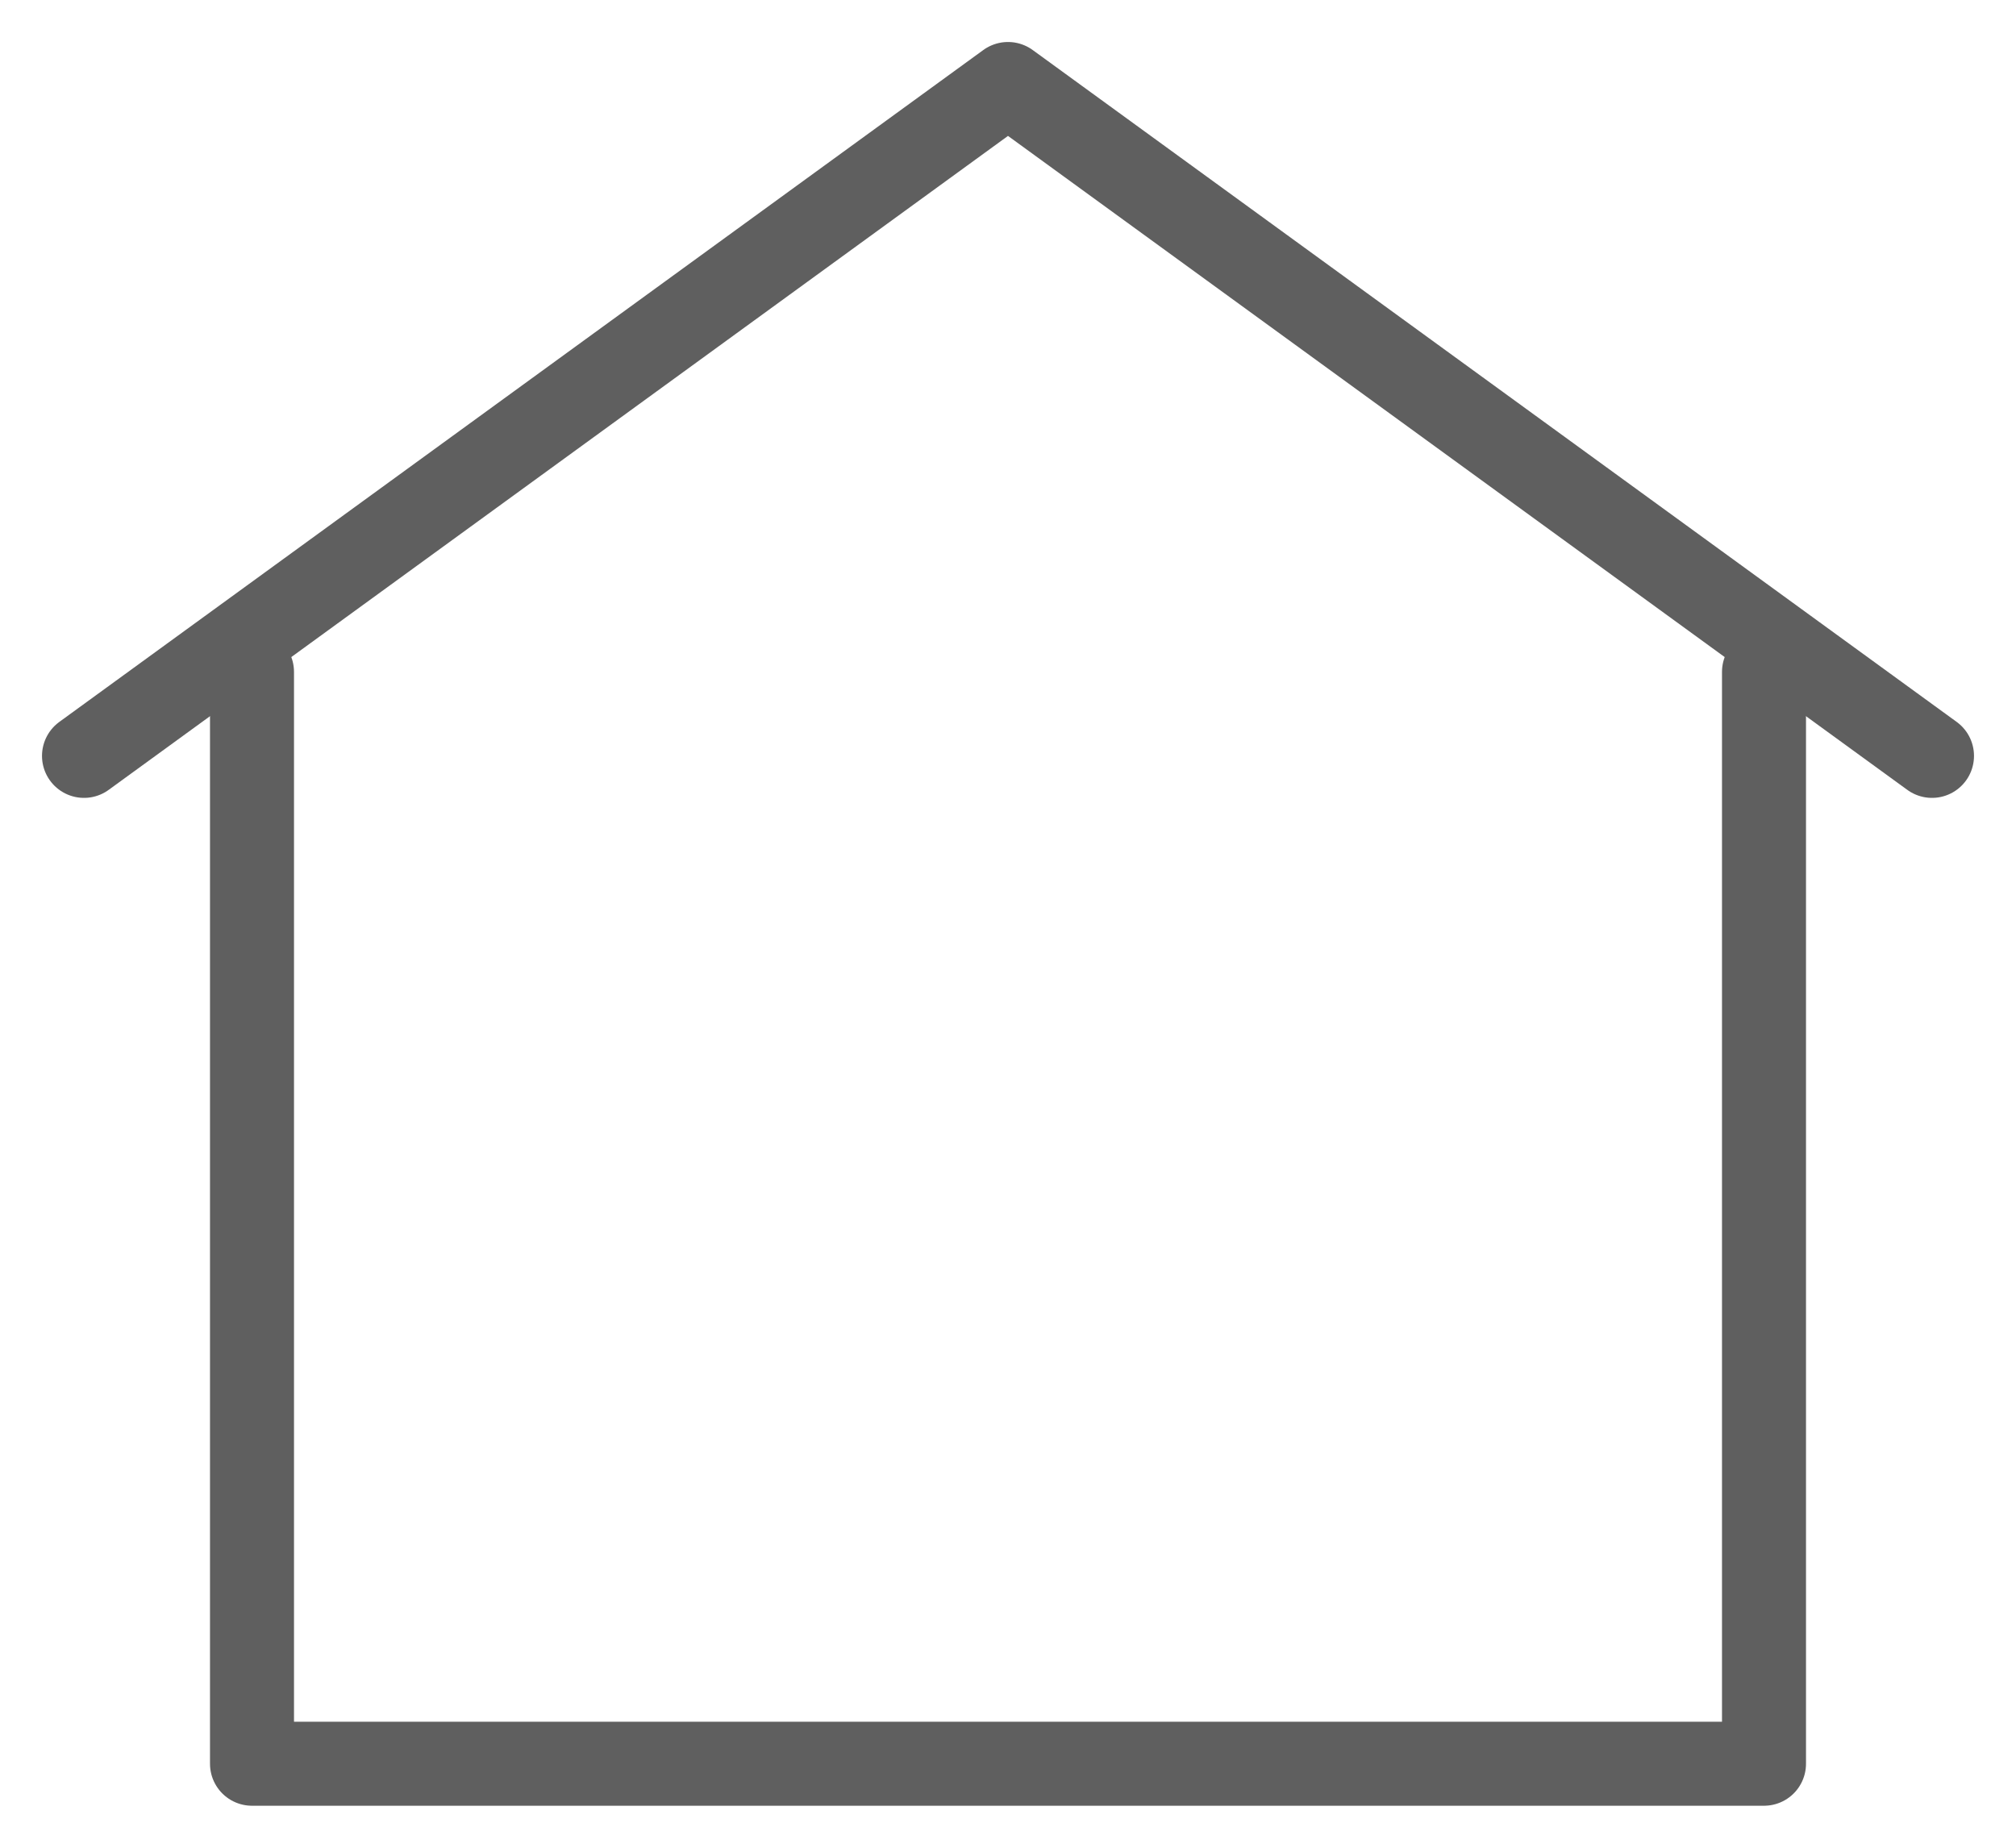 <?xml version="1.0" encoding="UTF-8"?>
<svg width="24px" height="22px" viewBox="0 0 24 22" version="1.1" xmlns="http://www.w3.org/2000/svg" xmlns:xlink="http://www.w3.org/1999/xlink">
    <title>93B181AC-BD12-4BE5-AFA3-CFD4CD67AF55</title>
    <defs>
        <filter id="filter-1">
            <feColorMatrix in="SourceGraphic" type="matrix" values="0 0 0 0 0.373 0 0 0 0 0.373 0 0 0 0 0.373 0 0 0 1 0"></feColorMatrix>
        </filter>
    </defs>
    <g id="Android-" stroke="none" stroke-width="1" fill="none" fill-rule="evenodd" stroke-linecap="round" stroke-linejoin="round">
        <g id="UI-KIT" transform="translate(-31, -147)">
            <g filter="url(#filter-1)" id="icons8-person_at_home">
                <g transform="translate(32, 148)">
                    <polyline id="Path" stroke="#5F5F5F" points="0 8 11 0 22 8"></polyline>
                    <polyline id="Path" stroke="#5F5F5F" points="20 7 20 20 2 20 2 7"></polyline>
                </g>
            </g>
        </g>
    </g>
</svg>